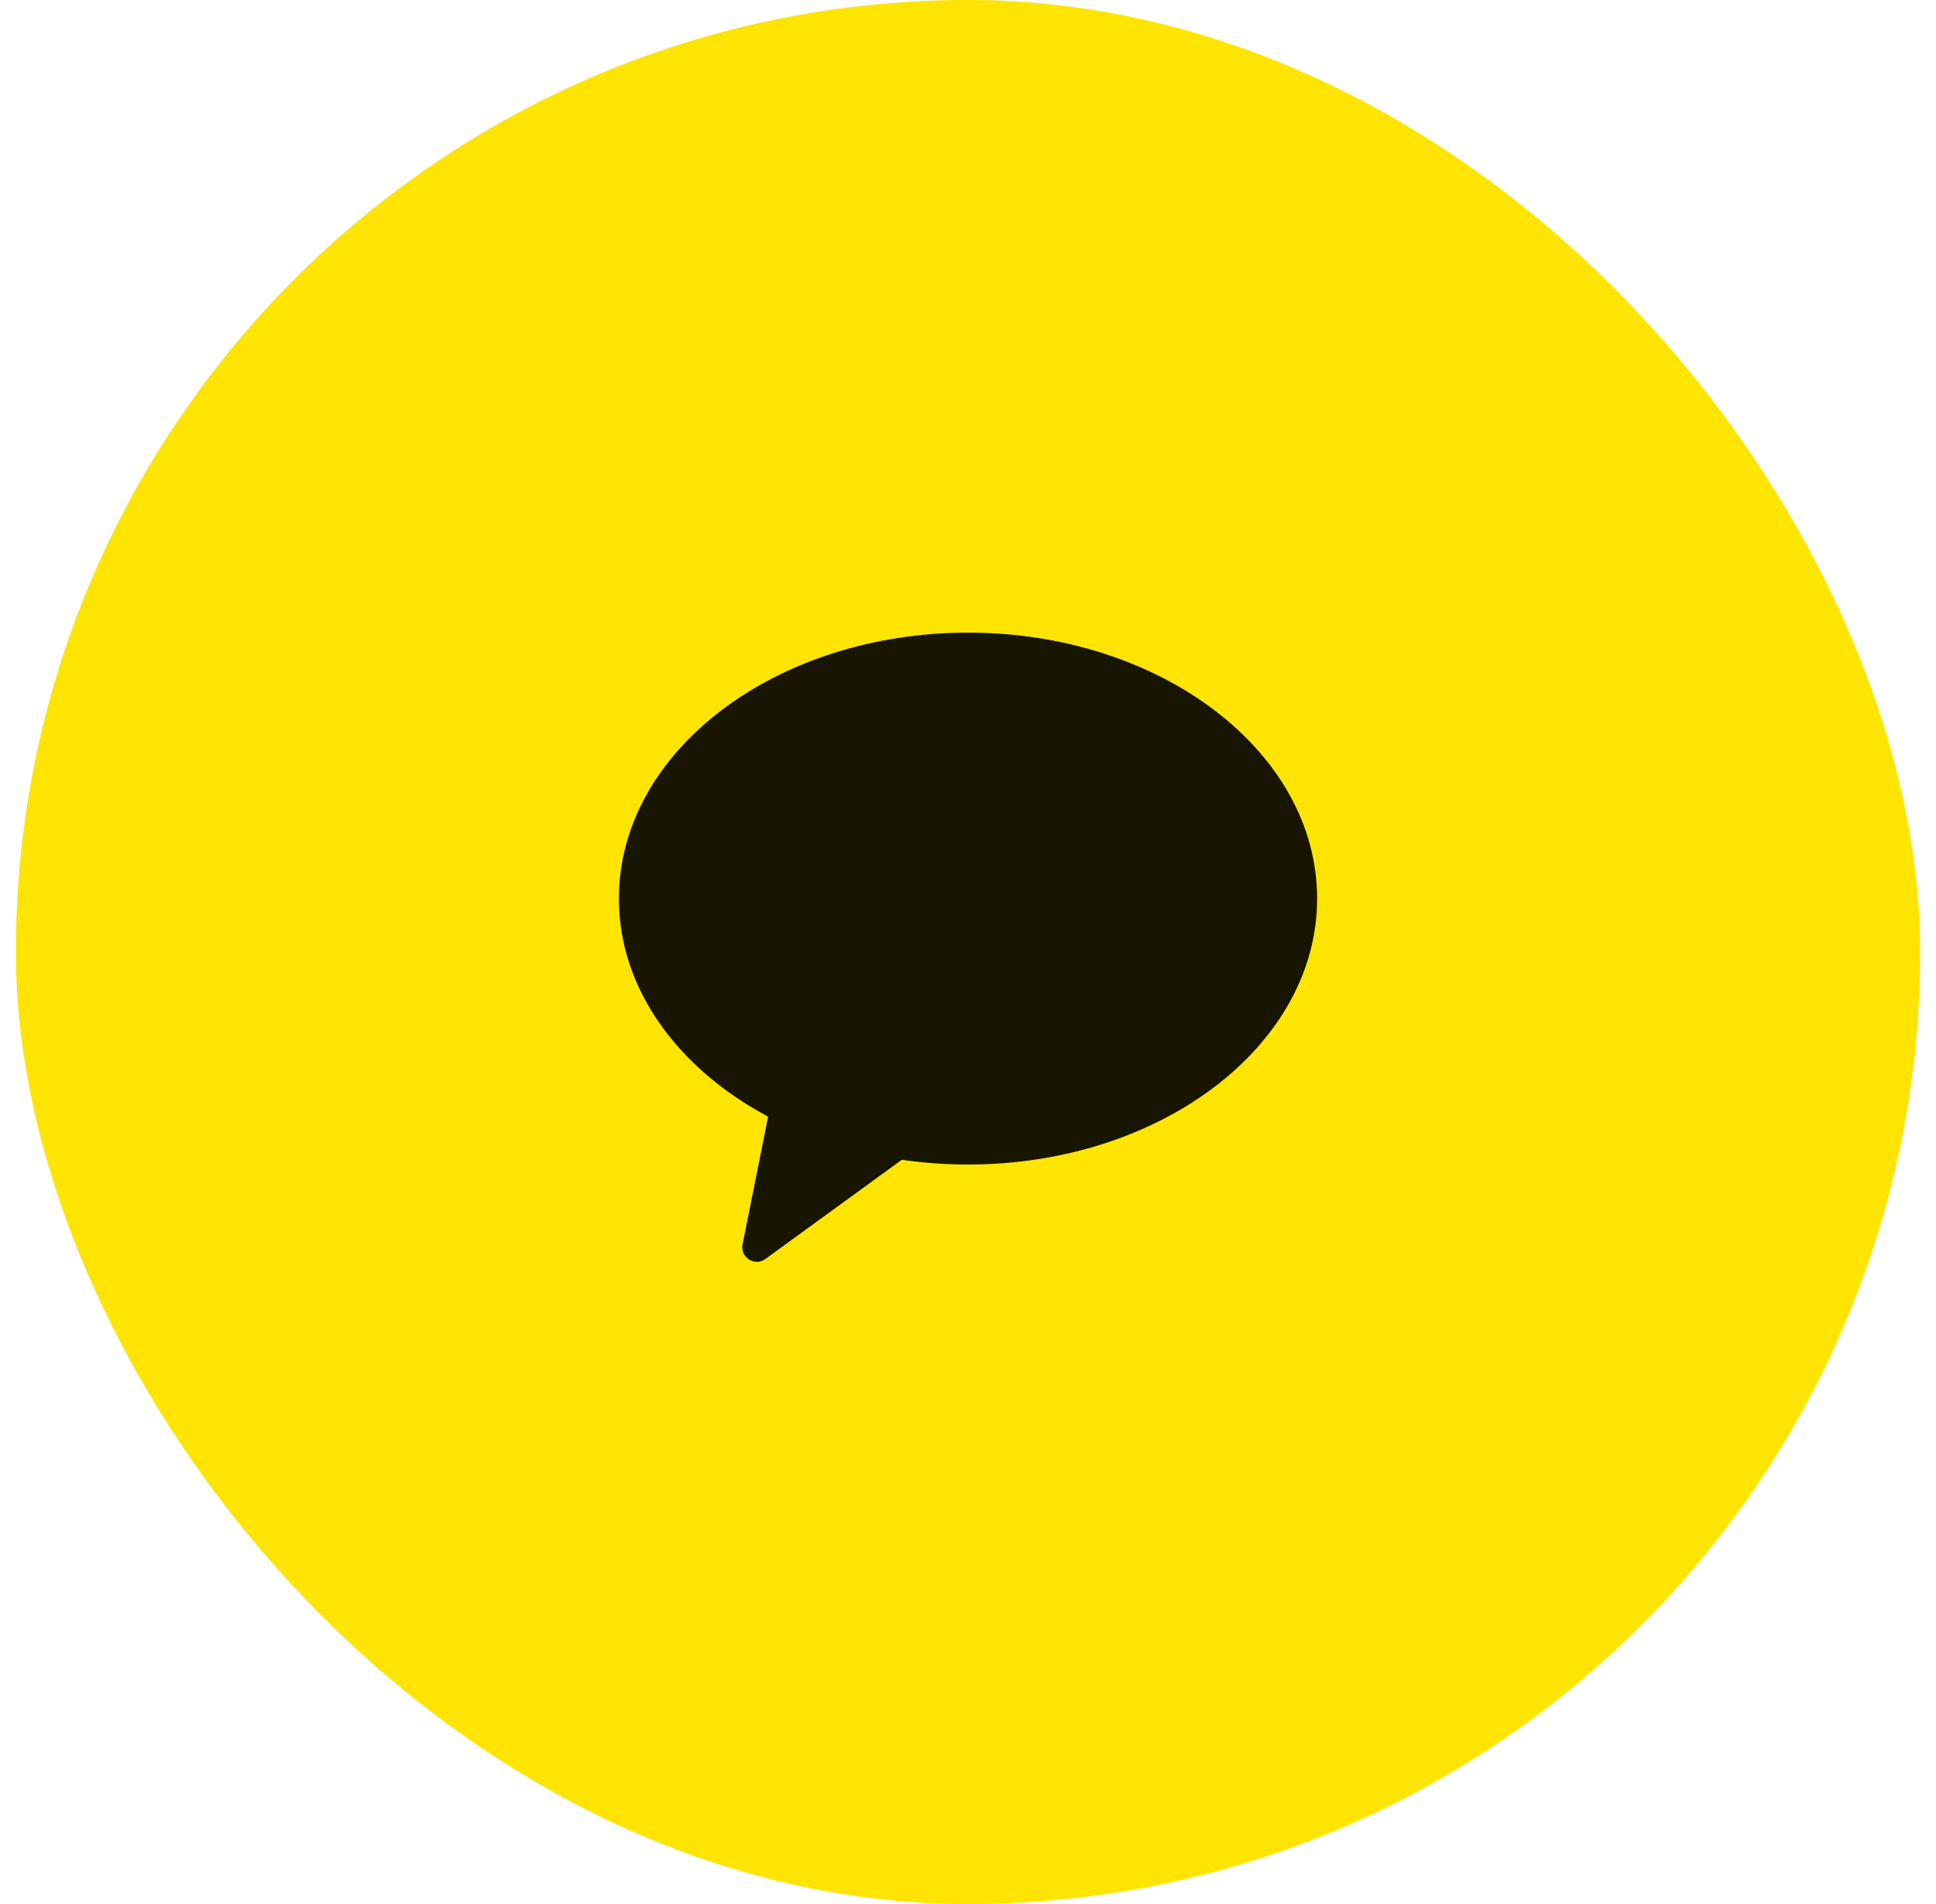 <svg width="61" height="60" viewBox="0 0 61 60" fill="none" xmlns="http://www.w3.org/2000/svg">
<rect x="0.5" width="60" height="60" rx="30" fill="#FDE501"/>
<g clipPath="url(#clip0_1134_14138)">
<path fillRule="evenodd" clip-rule="evenodd" d="M30.5 36.697C36.575 36.697 41.5 32.945 41.5 28.317C41.5 23.688 36.575 19.936 30.5 19.936C24.425 19.936 19.5 23.688 19.5 28.317C19.5 31.16 21.359 33.673 24.202 35.189L23.397 39.213C23.315 39.623 23.778 39.919 24.116 39.674L28.415 36.547C29.09 36.646 29.787 36.697 30.5 36.697Z" fill="#181600"/>
</g>
<defs>
<clipPath id="clip0_1134_14138">
<rect width="22" height="22" fill="white" transform="translate(19.5 19)"/>
</clipPath>
</defs>
</svg>
